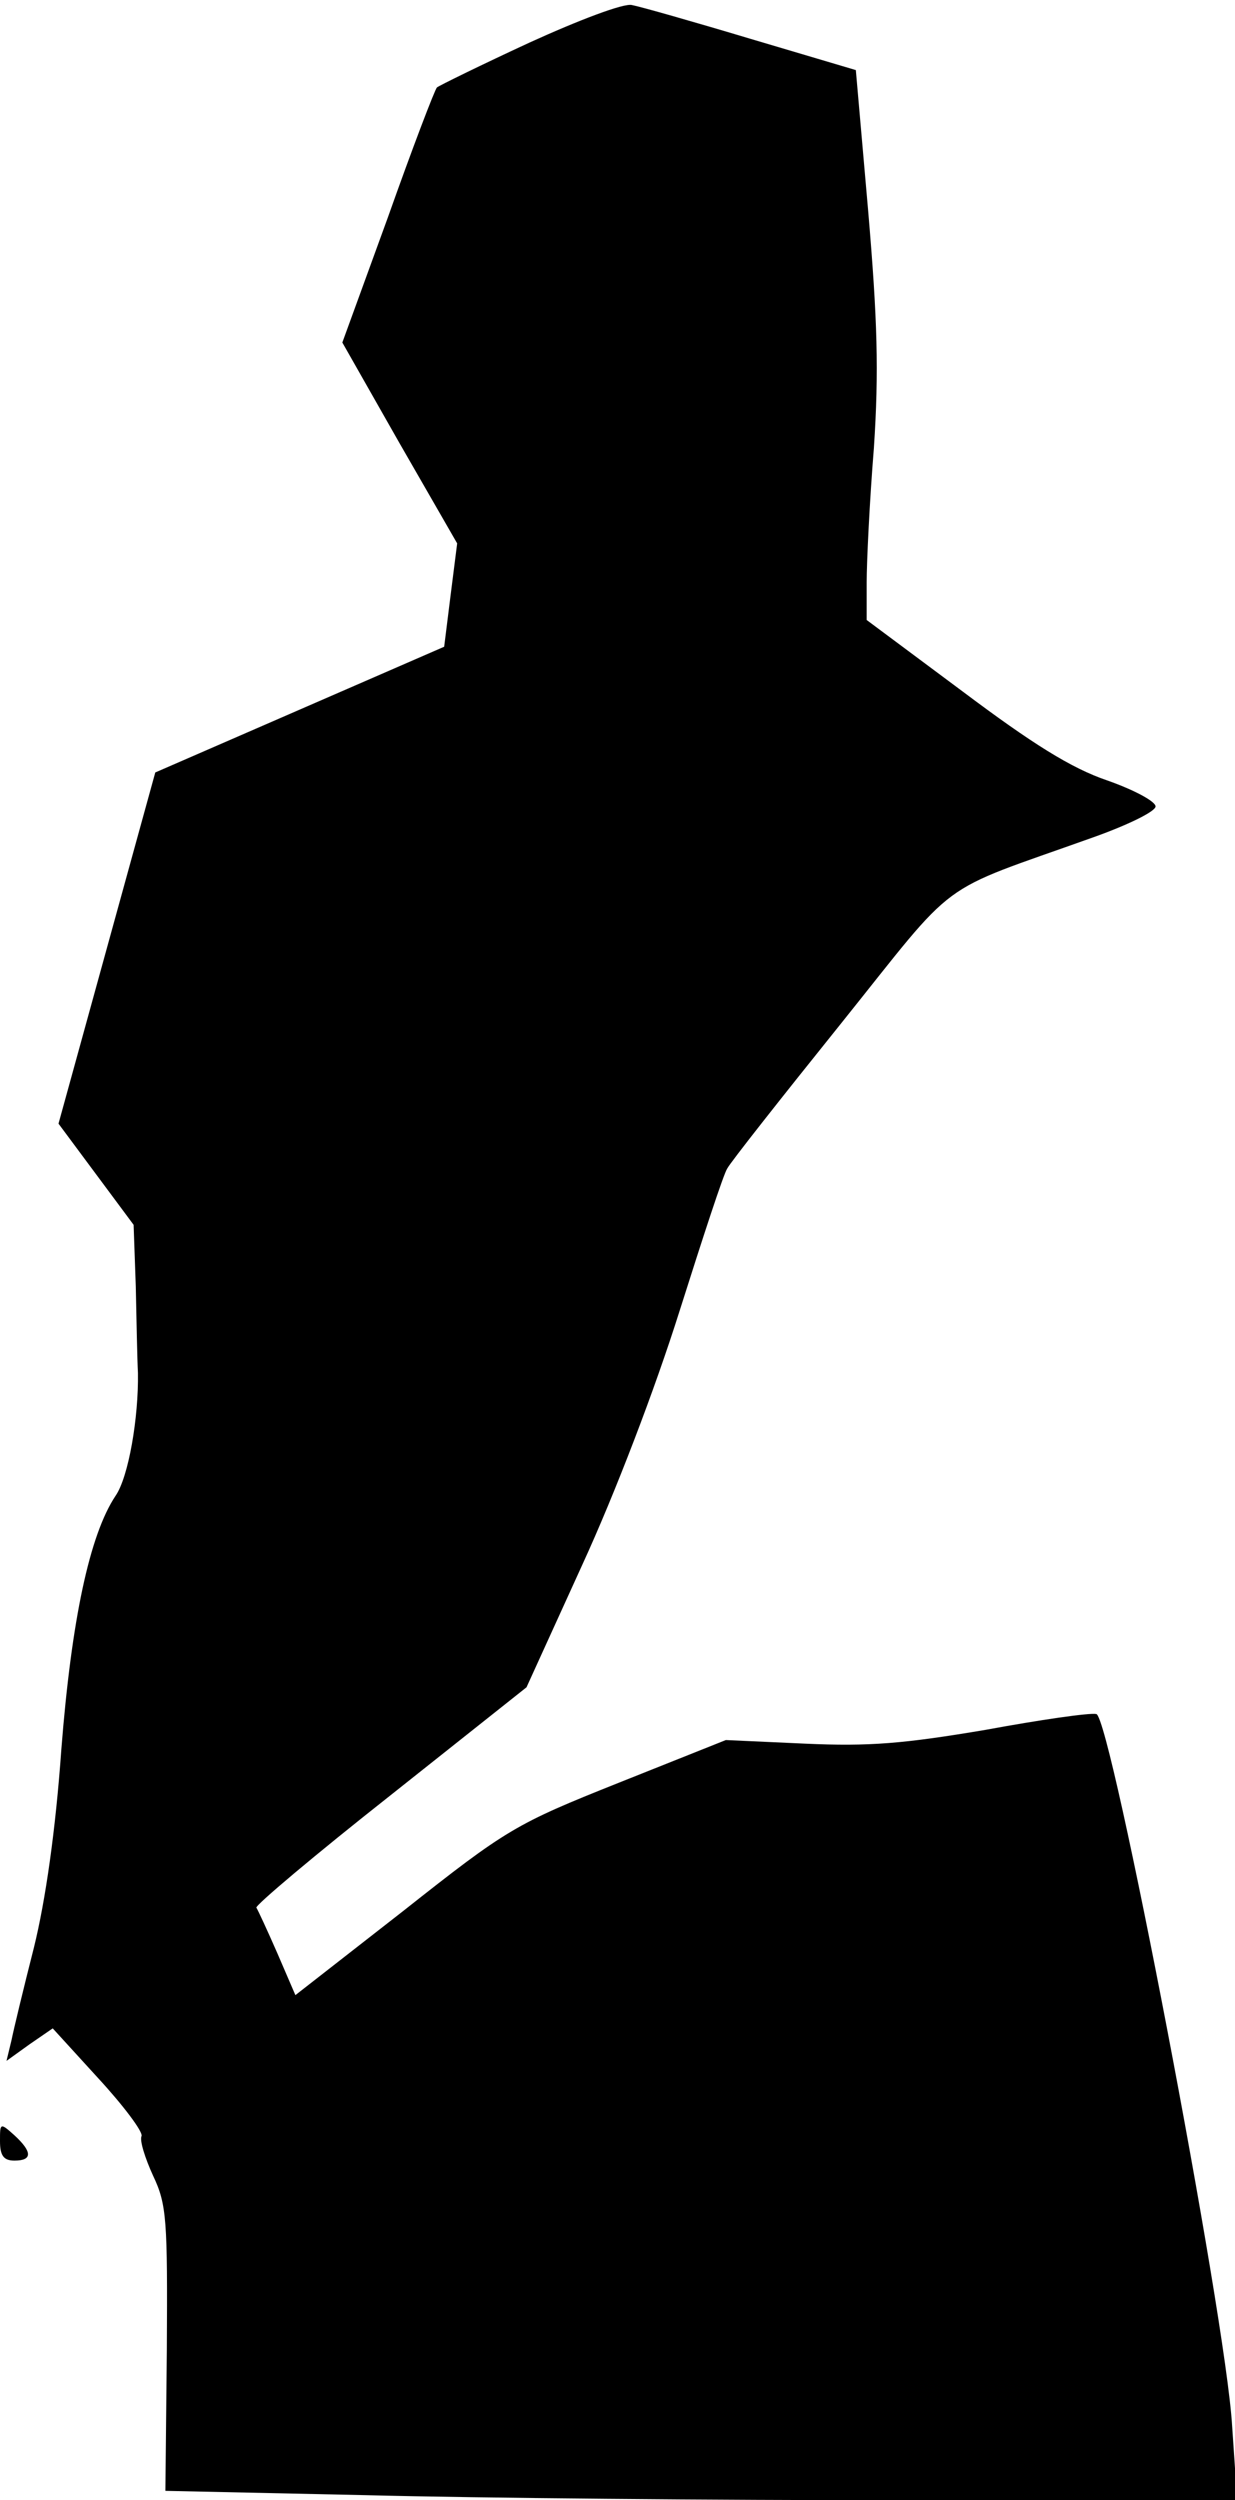 <?xml version="1.0" standalone="no"?>
<!DOCTYPE svg PUBLIC "-//W3C//DTD SVG 20010904//EN"
 "http://www.w3.org/TR/2001/REC-SVG-20010904/DTD/svg10.dtd">
<svg version="1.0" xmlns="http://www.w3.org/2000/svg"
 width="171pt" height="346pt" viewBox="0 0 171 346"
 preserveAspectRatio="xMidYMid meet">
<g transform="translate(0,346) scale(0.1,-0.1)"
fill="#000000" stroke="none">
<path fill="#000000" stroke="none" d="M733 3401 c-67 -31 -124 -59 -128 -62
-3 -3 -34 -84 -68 -180 l-63 -173 79 -139 80 -139 -9 -71 -9 -72 -200 -87
-200 -87 -67 -243 -67 -243 52 -70 52 -70 3 -85 c1 -47 2 -101 3 -120 1 -62
-13 -144 -31 -170 -36 -54 -61 -172 -75 -350 -8 -113 -22 -210 -38 -275 -14
-55 -28 -113 -31 -128 l-7 -29 32 23 32 22 63 -69 c35 -38 62 -74 60 -80 -3
-6 5 -31 16 -55 19 -40 20 -61 19 -240 l-2 -196 278 -6 c153 -4 487 -7 742 -7
l464 0 -7 103 c-9 153 -168 981 -188 985 -9 2 -78 -8 -154 -22 -113 -19 -160
-23 -249 -19 l-110 5 -148 -59 c-143 -57 -155 -64 -298 -177 l-150 -117 -25
58 c-14 32 -27 60 -29 63 -2 3 81 73 185 155 l189 150 77 169 c46 100 101 244
135 352 32 101 61 190 66 197 4 8 75 98 157 200 166 207 128 179 349 258 48
17 87 36 87 43 0 7 -30 23 -67 36 -50 17 -104 51 -200 123 l-133 99 0 52 c0
28 4 112 10 186 7 106 5 177 -8 329 l-17 194 -145 43 c-80 24 -154 45 -165 47
-11 3 -74 -21 -142 -52z"/>
<path fill="#000000" stroke="none" d="M0 497 c0 -20 5 -27 20 -27 25 0 25 12
0 35 -20 18 -20 17 -20 -8z"/>
</g>
</svg>
